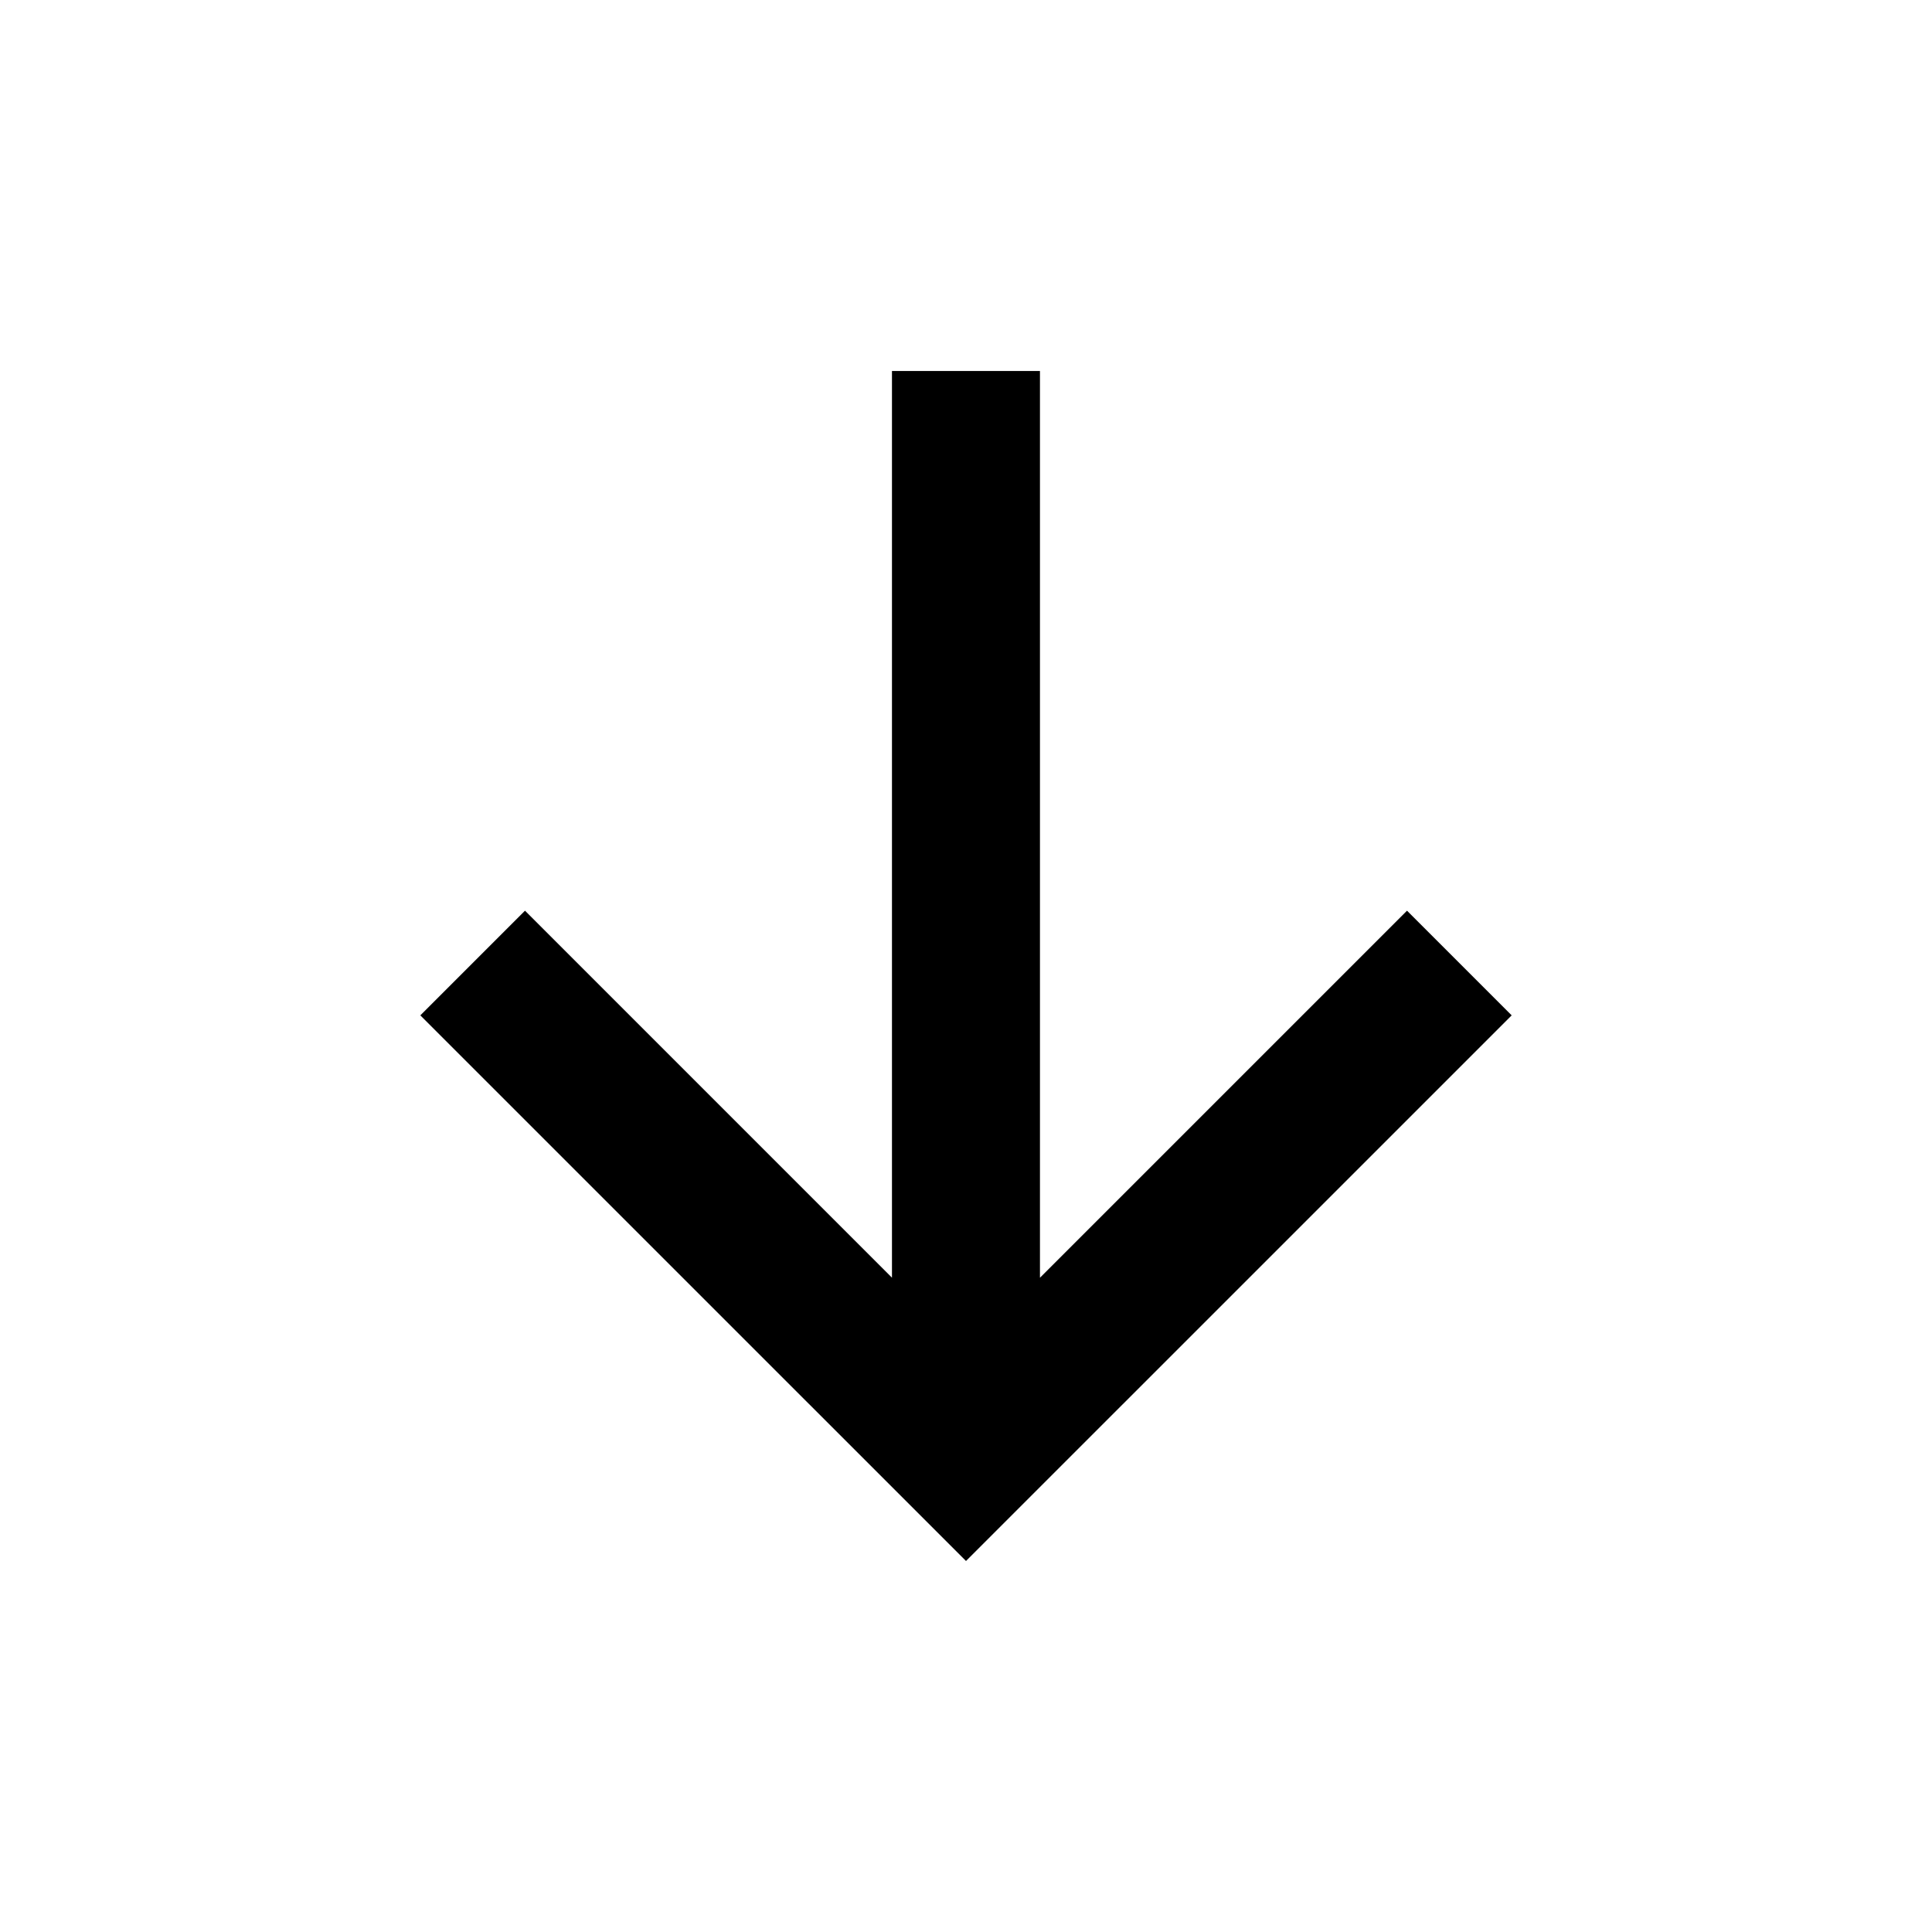 <svg id="3d1785d3-fc1b-48b4-9127-fd19b3541f9e" data-name="Layer 1" xmlns="http://www.w3.org/2000/svg" viewBox="0 0 512 512">
  <title>arrow-down</title>
  <polygon points="400.61 269.08 372.87 241.34 275.6 338.61 275.6 98.32 236.38 98.32 236.38 338.6 139.13 241.34 111.39 269.08 256 413.68 400.61 269.08"/>
</svg>
